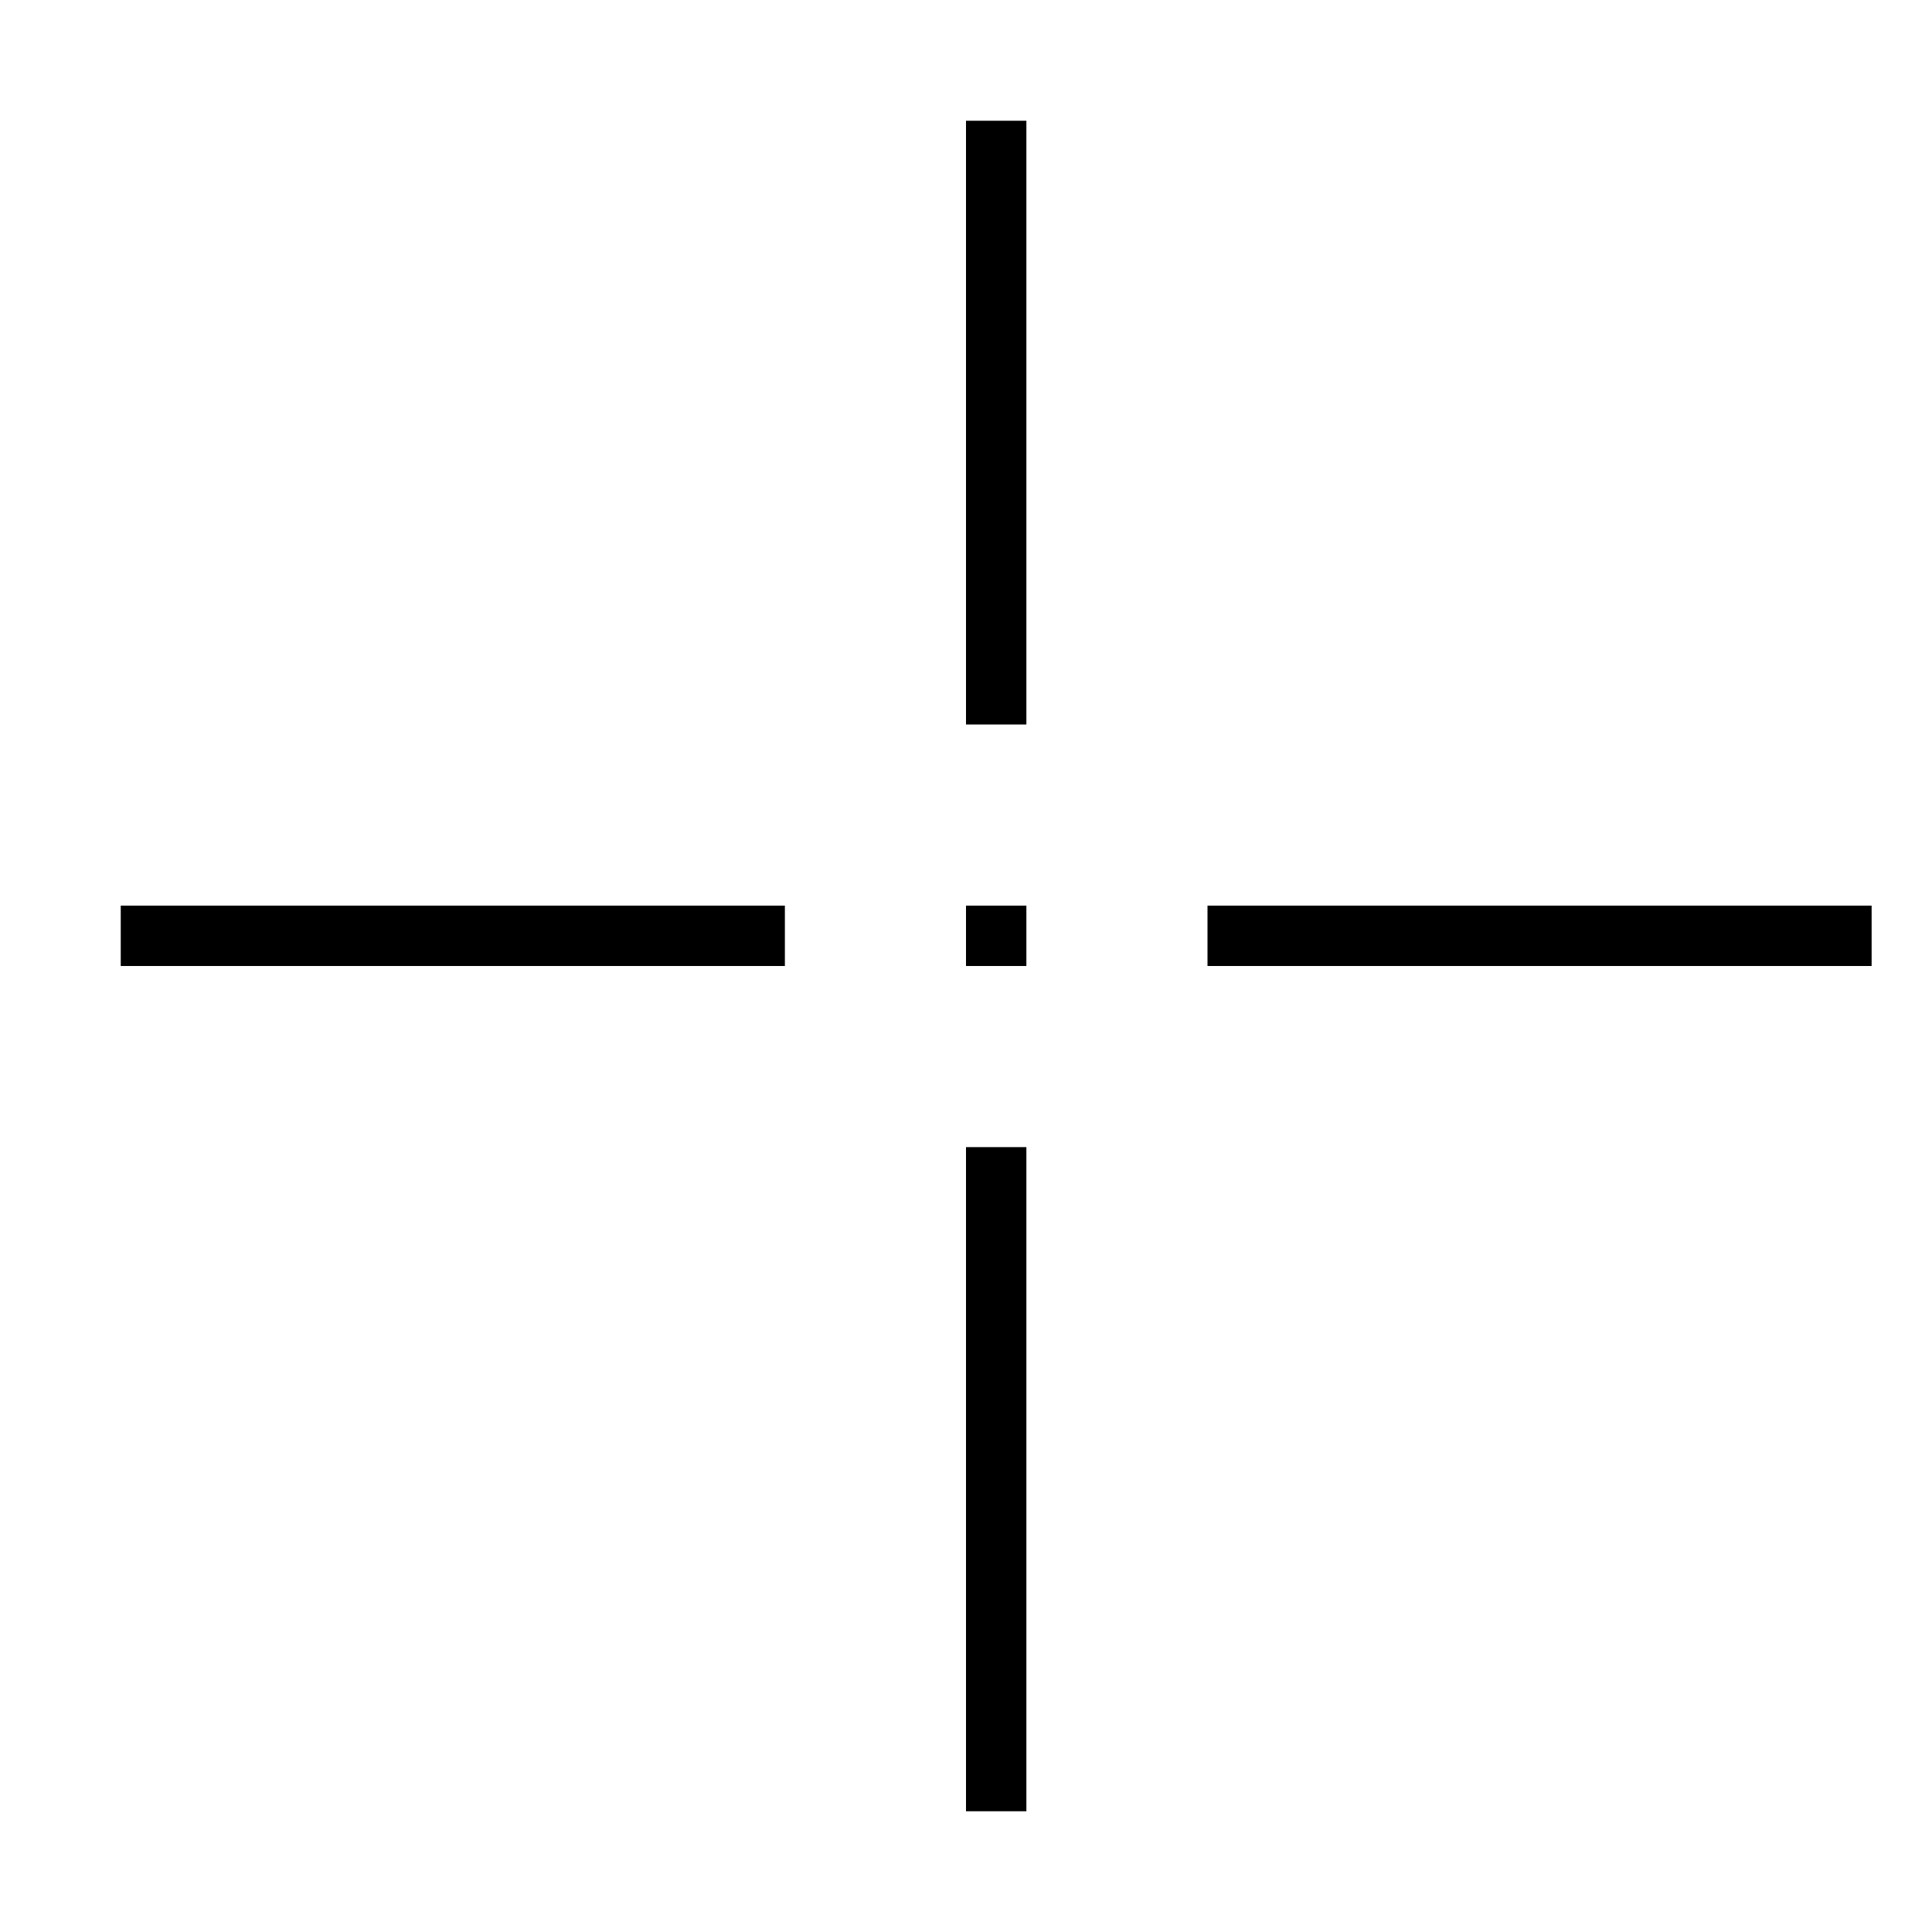 <?xml version="1.0" encoding="UTF-8"?><svg id="icons" xmlns="http://www.w3.org/2000/svg" viewBox="0 0 32 32"><rect x="0" width="32" height="32" style="fill:none;"/><path d="M20,15h11v1h-11v-1ZM2,16h11v-1H2v1ZM16,19v11h1v-11h-1ZM16,2v10h1V2h-1ZM17,15h-1v1h1v-1Z"/></svg>